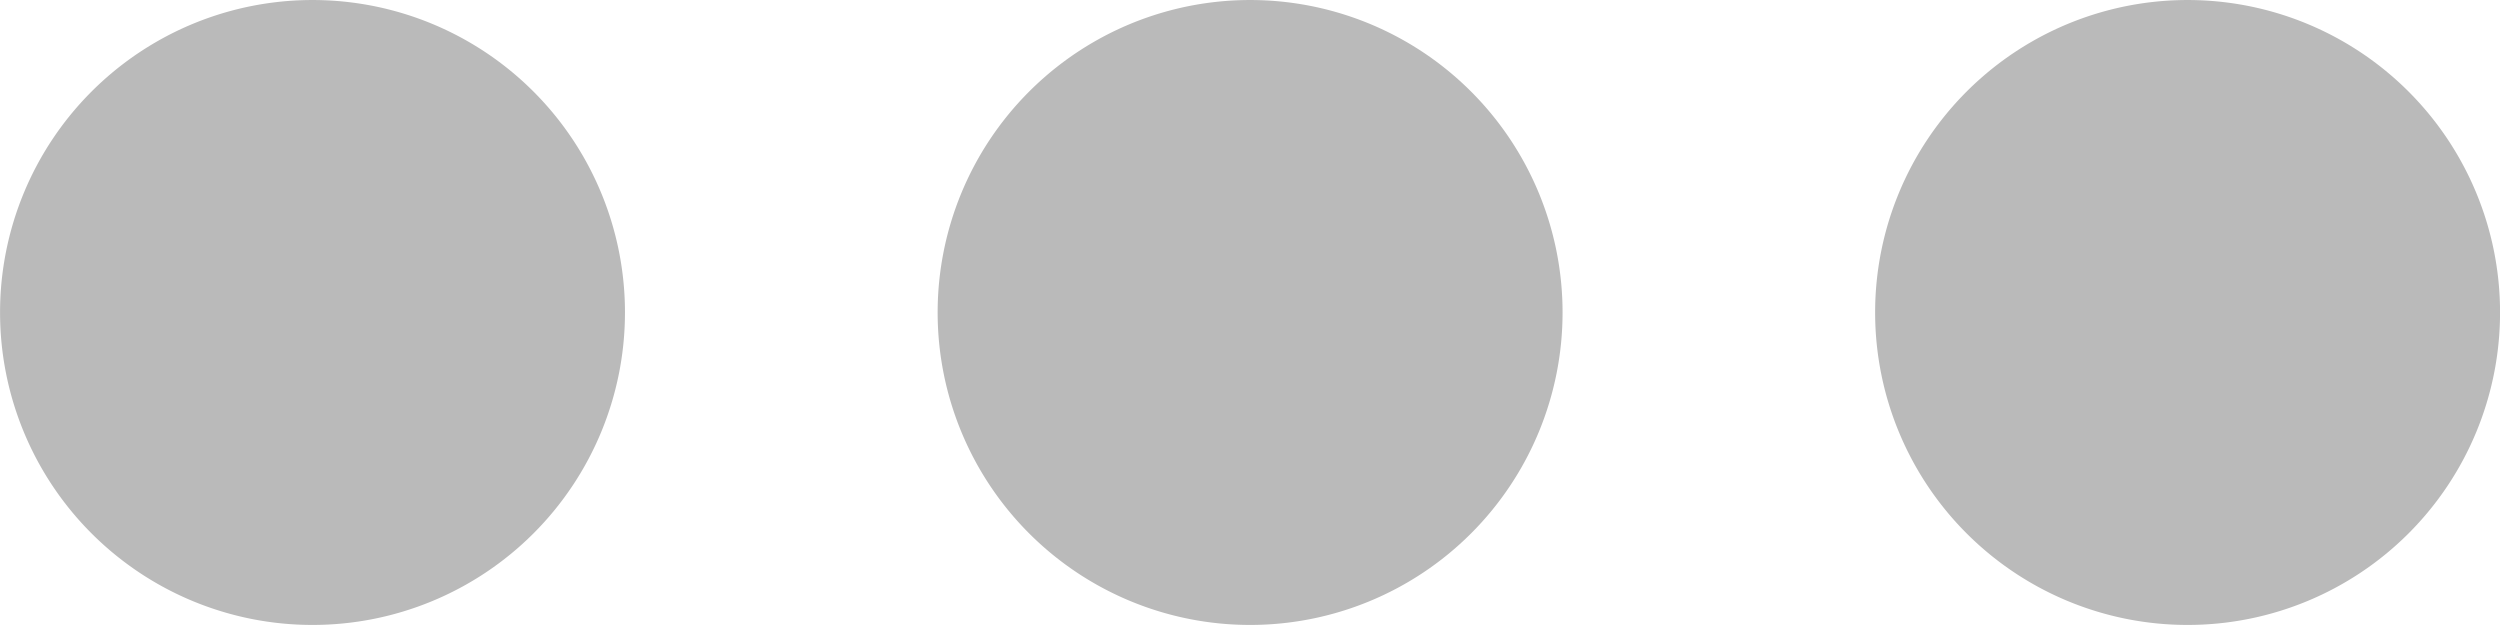 <svg id="menu" xmlns="http://www.w3.org/2000/svg" width="23.483" height="5.871" viewBox="0 0 23.483 5.871">
  <path id="Path_572" data-name="Path 572" d="M391.677,194.193a2.935,2.935,0,1,1-4.151,0,2.935,2.935,0,0,1,4.151,0" transform="translate(-369.053 -193.333)" fill="#bababa"/>
  <path id="Path_573" data-name="Path 573" d="M198.345,194.193a2.935,2.935,0,1,1-4.151,0,2.935,2.935,0,0,1,4.151,0" transform="translate(-184.527 -193.333)" fill="#bababa"/>
  <path id="Path_574" data-name="Path 574" d="M5.012,194.193a2.935,2.935,0,1,1-4.151,0,2.935,2.935,0,0,1,4.151,0" transform="translate(-0.001 -193.333)" fill="#bababa"/>
</svg>
